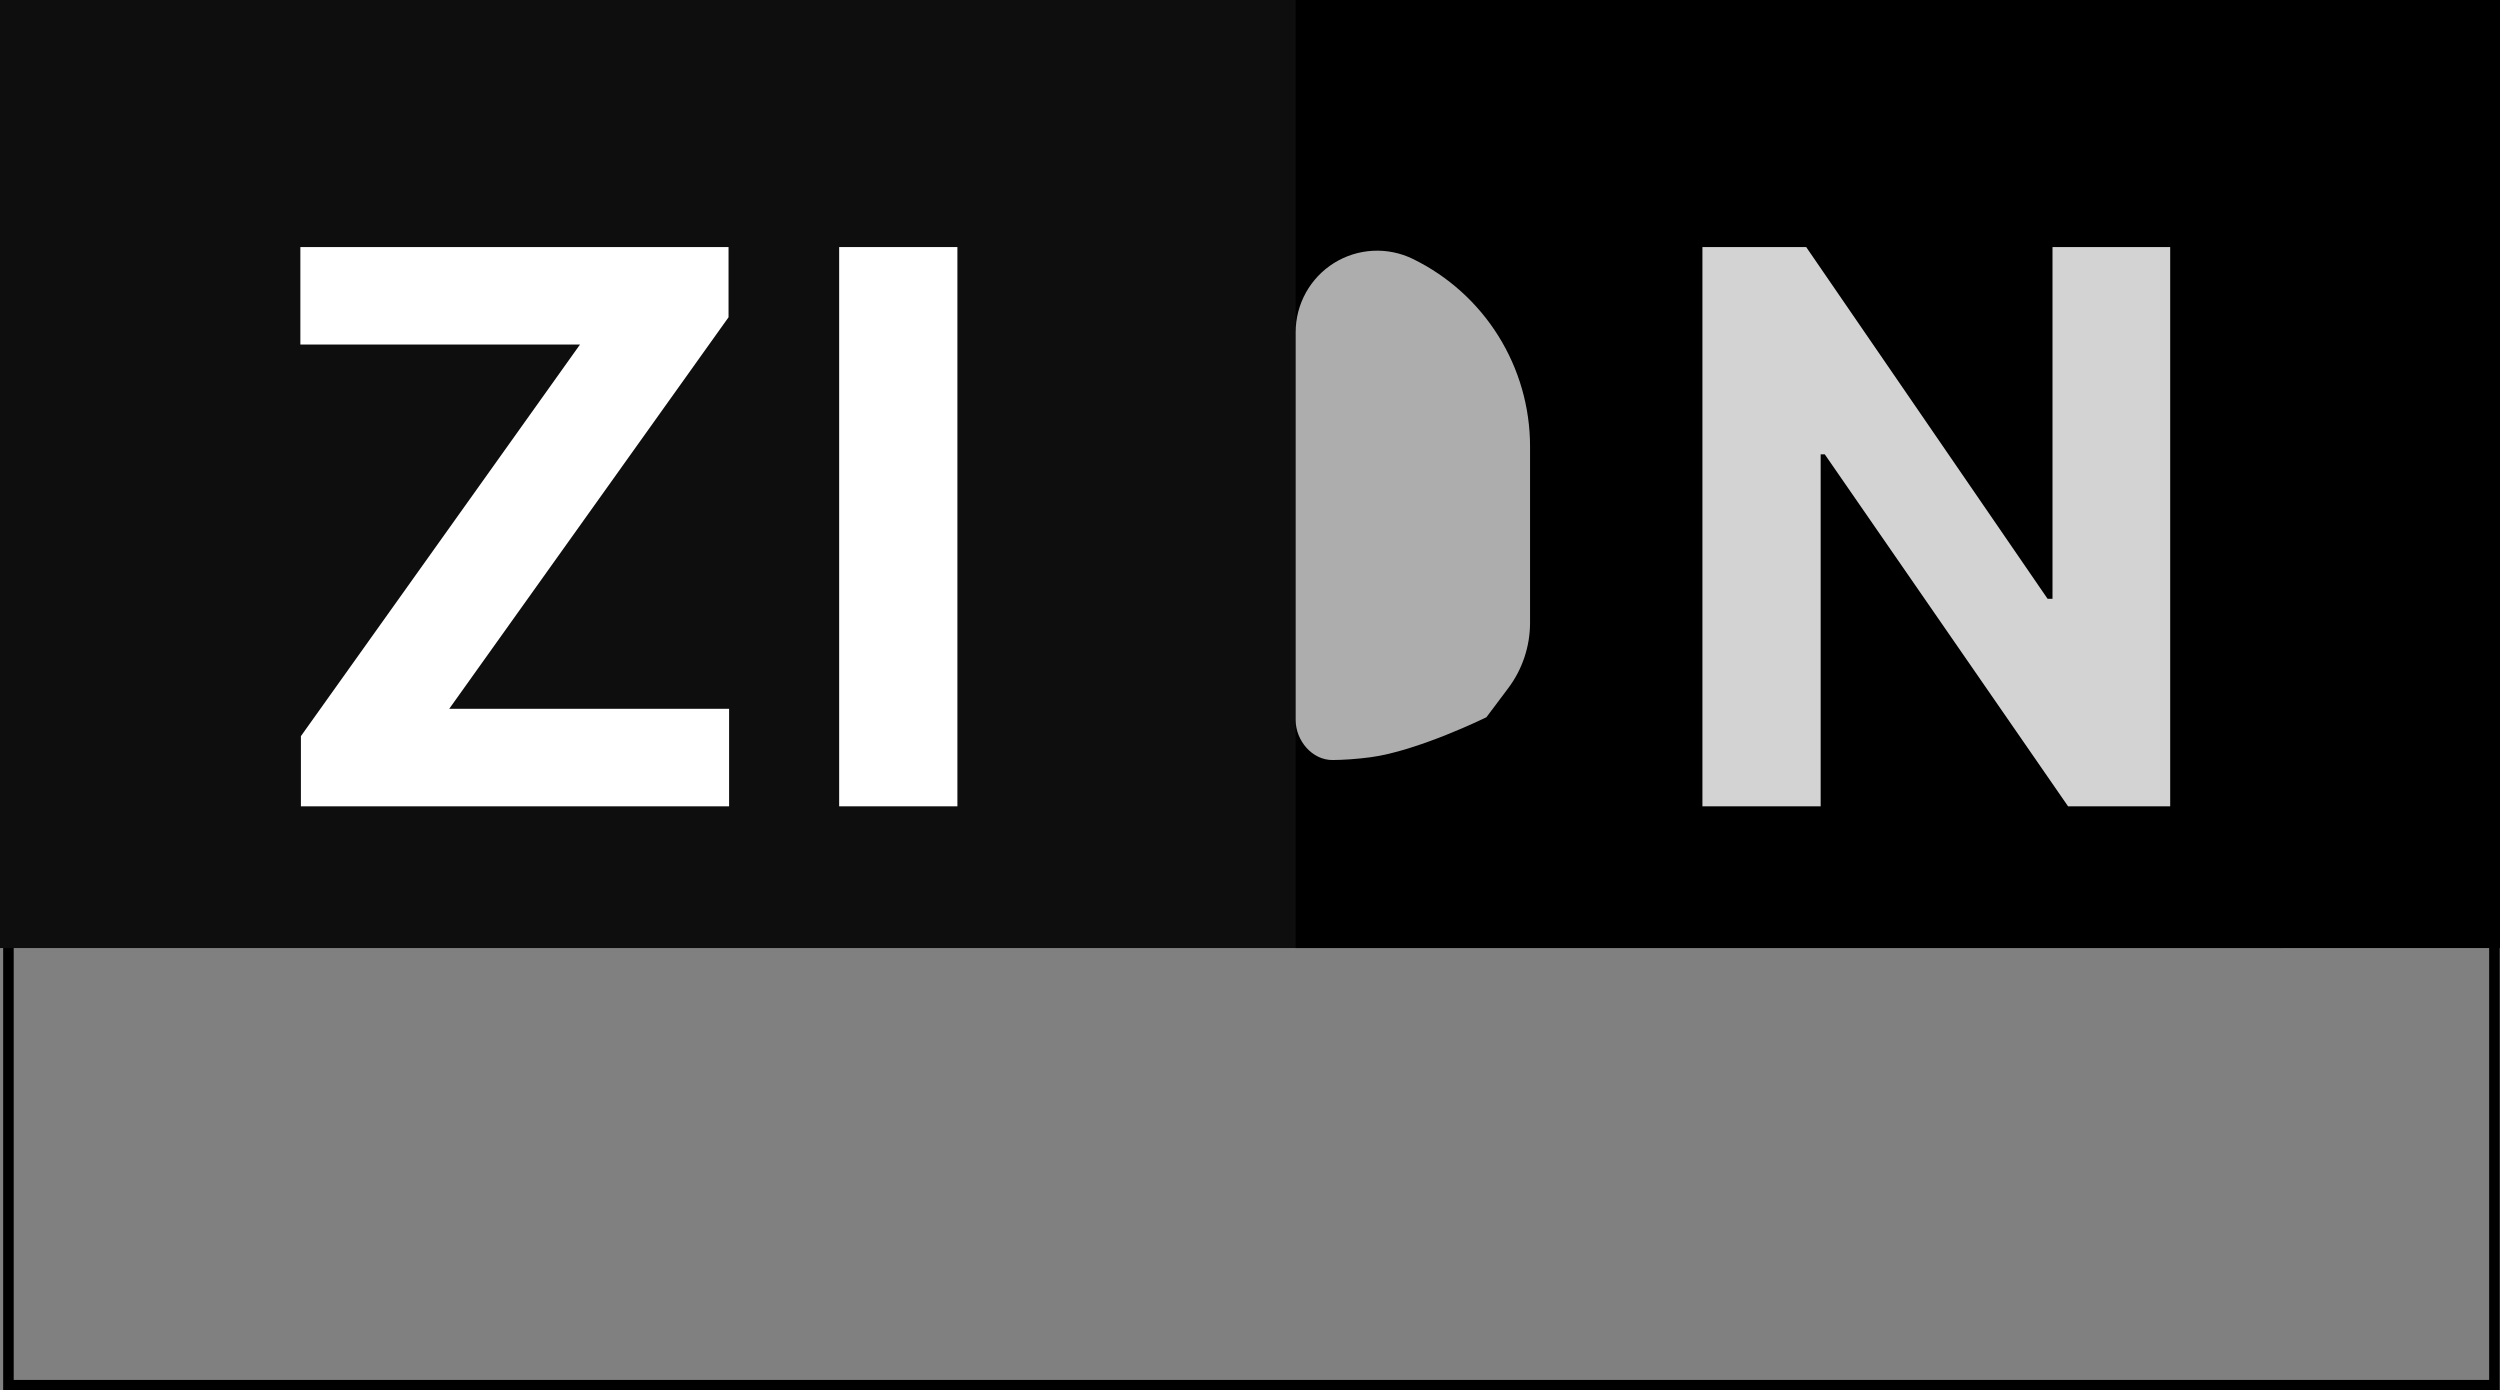 <?xml version="1.0" encoding="utf-8"?>
<svg width="237.33px" height="132px" viewBox="0 0 237.33 132" version="1.1" xmlns:xlink="http://www.w3.org/1999/xlink" xmlns="http://www.w3.org/2000/svg">
  <rect x="0" y="0" width="237.33" height="132" fill="#808080" stroke="none"/>
  <defs>
    <path d="M0.3 87L237.3 87L237.3 132L0.3 132L0.3 87Z" id="path_1" />
    <clipPath id="clip_1">
      <use xlink:href="#path_1" />
    </clipPath>
  </defs>
  <g id="Group-2">
    <g id="Rectangle">
      <g clip-path="url(#clip_1)">
        <use xlink:href="#path_1" fill="none" stroke="#000000" stroke-width="2" />
      </g>
    </g>
    <g id="Group">
      <path d="M0 0L216.67 0L216.67 90L0 90L0 0Z" id="Rectangle" fill="#0E0E0E" fill-rule="evenodd" stroke="none" />
      <path d="M123 0L237.33 0L237.33 90L123 90L123 0Z" id="Rectangle-2" fill="#000000" fill-rule="evenodd" stroke="none" />
      <g fill="#FFFFFF" stroke="none" id="Z" transform="translate(24.479 6)">
        <path d="M4.087 70.546L4.087 63.883L30.581 26.709L4.035 26.709L4.035 17.454L44.683 17.454L44.683 24.117L18.164 61.291L44.735 61.291L44.735 70.546L4.087 70.546Z" />
      </g>
      <g fill="#FFFFFF" stroke="none" id="I" transform="translate(75.049 6)">
        <path d="M15.839 17.454L15.839 70.546L4.614 70.546L4.614 17.454L15.839 17.454Z" />
      </g>
      <path d="M134.124 24.579L134.126 24.58Q134.437 24.732 134.742 24.894Q135.047 25.056 135.347 25.229Q135.646 25.402 135.939 25.586Q136.233 25.769 136.519 25.962Q136.806 26.156 137.086 26.359Q137.365 26.562 137.638 26.775Q137.91 26.988 138.175 27.21Q138.44 27.432 138.697 27.664Q138.954 27.895 139.203 28.135Q139.451 28.376 139.692 28.624Q139.932 28.873 140.163 29.13Q140.395 29.387 140.617 29.652Q140.839 29.917 141.052 30.189Q141.265 30.462 141.468 30.741Q141.671 31.021 141.865 31.308Q142.058 31.595 142.241 31.888Q142.424 32.181 142.597 32.48Q142.77 32.78 142.932 33.085Q143.095 33.391 143.246 33.701Q143.398 34.012 143.538 34.328Q143.679 34.644 143.809 34.964Q143.938 35.285 144.056 35.61Q144.175 35.935 144.281 36.264Q144.388 36.593 144.484 36.925Q144.579 37.257 144.663 37.593Q144.746 37.928 144.818 38.267Q144.89 38.605 144.95 38.945Q145.01 39.286 145.058 39.628Q145.106 39.971 145.142 40.315Q145.179 40.658 145.203 41.003Q145.227 41.348 145.239 41.694Q145.251 42.039 145.251 42.385L145.251 59.119Q145.251 59.953 145.117 60.777Q144.983 61.601 144.719 62.393Q144.455 63.184 144.068 63.924Q143.68 64.663 143.179 65.33C145.251 62.57 141.107 68.091 141.107 68.091C141.107 68.091 134.58 71.301 130.08 71.891C128.71 72.07 127.519 72.14 126.523 72.151C124.569 72.173 123 70.306 123 68.352L123 31.53Q123 31.285 123.015 31.041Q123.031 30.797 123.062 30.554Q123.093 30.311 123.139 30.071Q123.185 29.83 123.246 29.593Q123.308 29.357 123.384 29.124Q123.46 28.891 123.551 28.664Q123.641 28.437 123.746 28.216Q123.851 27.994 123.97 27.78Q124.088 27.566 124.22 27.36Q124.352 27.154 124.497 26.957Q124.642 26.759 124.799 26.572Q124.955 26.384 125.124 26.206Q125.292 26.029 125.472 25.862Q125.651 25.696 125.841 25.541Q126.03 25.386 126.229 25.244Q126.428 25.101 126.636 24.971Q126.843 24.842 127.058 24.725Q127.274 24.609 127.496 24.507Q127.718 24.404 127.947 24.316Q128.175 24.228 128.408 24.154Q128.642 24.081 128.879 24.022Q129.117 23.963 129.358 23.92Q129.598 23.876 129.842 23.848Q130.085 23.82 130.329 23.807Q130.573 23.794 130.818 23.797Q131.063 23.799 131.307 23.818Q131.551 23.836 131.793 23.869Q132.036 23.903 132.276 23.952Q132.516 24 132.752 24.064Q132.988 24.128 133.22 24.207Q133.451 24.286 133.678 24.379Q133.904 24.472 134.124 24.579Z" id="Rectangle-3" fill="#D3D3D3" fill-opacity="0.82" fill-rule="evenodd" stroke="none" />
      <g fill="#D3D3D3" stroke="none" id="N" transform="translate(157 6)">
        <path d="M49.021 17.454L49.021 70.546L39.326 70.546L16.228 37.13L15.839 37.13L15.839 70.546L4.614 70.546L4.614 17.454L14.465 17.454L37.381 50.844L37.848 50.844L37.848 17.454L49.021 17.454Z" />
      </g>
    </g>
  </g>
</svg>
